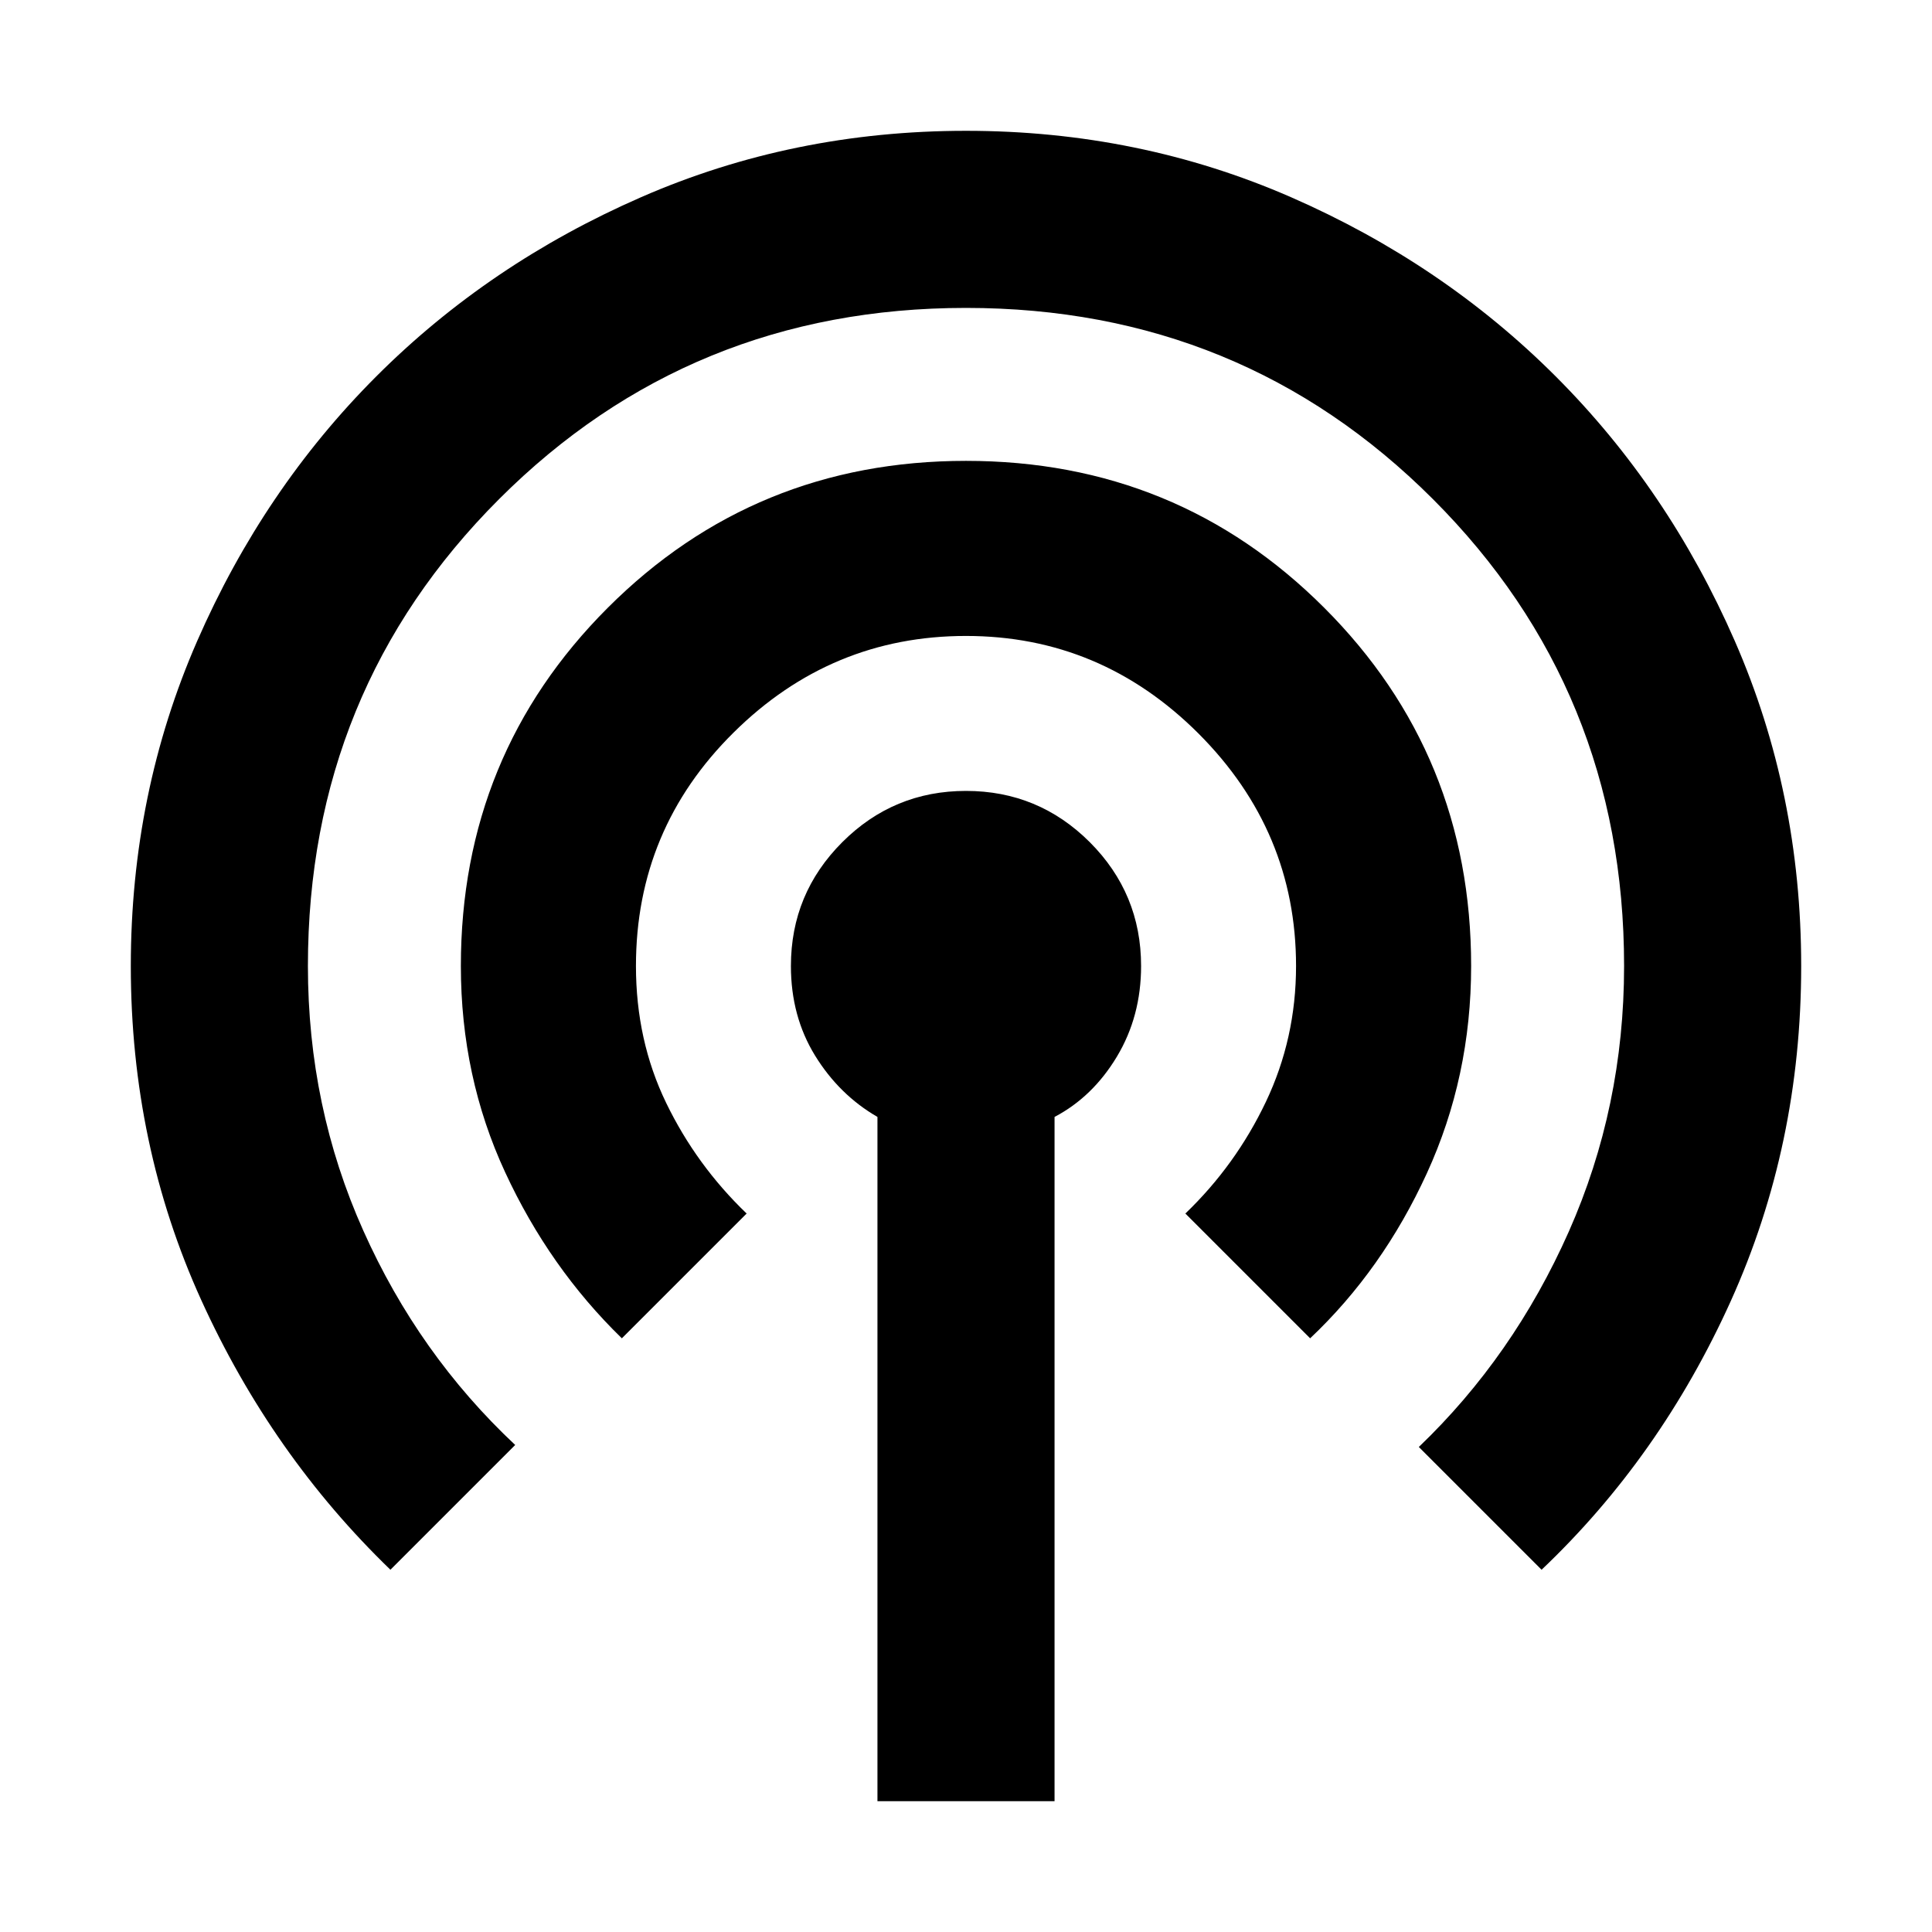 <svg xmlns="http://www.w3.org/2000/svg" height="24" width="24"><path d="M4.85 19.5Q3.375 18.075 2.5 16.15Q1.625 14.225 1.625 12Q1.625 9.85 2.45 7.962Q3.275 6.075 4.675 4.675Q6.075 3.275 7.963 2.45Q9.85 1.625 12 1.625Q14.15 1.625 16.038 2.45Q17.925 3.275 19.325 4.675Q20.725 6.075 21.55 7.962Q22.375 9.85 22.375 12Q22.375 14.225 21.5 16.163Q20.625 18.1 19.15 19.5L17.625 17.975Q18.8 16.85 19.488 15.3Q20.175 13.75 20.175 12Q20.175 8.575 17.8 6.2Q15.425 3.825 12 3.825Q8.575 3.825 6.2 6.2Q3.825 8.575 3.825 12Q3.825 13.75 4.513 15.287Q5.2 16.825 6.4 17.95ZM7.725 16.625Q6.825 15.75 6.275 14.562Q5.725 13.375 5.725 12Q5.725 9.375 7.55 7.55Q9.375 5.725 12 5.725Q14.625 5.725 16.45 7.55Q18.275 9.375 18.275 12Q18.275 13.375 17.725 14.575Q17.175 15.775 16.275 16.625L14.725 15.075Q15.35 14.475 15.725 13.688Q16.1 12.9 16.1 12Q16.1 10.325 14.888 9.112Q13.675 7.9 12 7.9Q10.325 7.9 9.113 9.1Q7.9 10.3 7.9 12Q7.9 12.925 8.275 13.7Q8.65 14.475 9.275 15.075ZM10.9 22.375V13.875Q10.425 13.6 10.125 13.113Q9.825 12.625 9.825 12Q9.825 11.1 10.463 10.462Q11.1 9.825 12 9.825Q12.9 9.825 13.538 10.462Q14.175 11.1 14.175 12Q14.175 12.625 13.875 13.125Q13.575 13.625 13.1 13.875V22.375Z"/></svg>